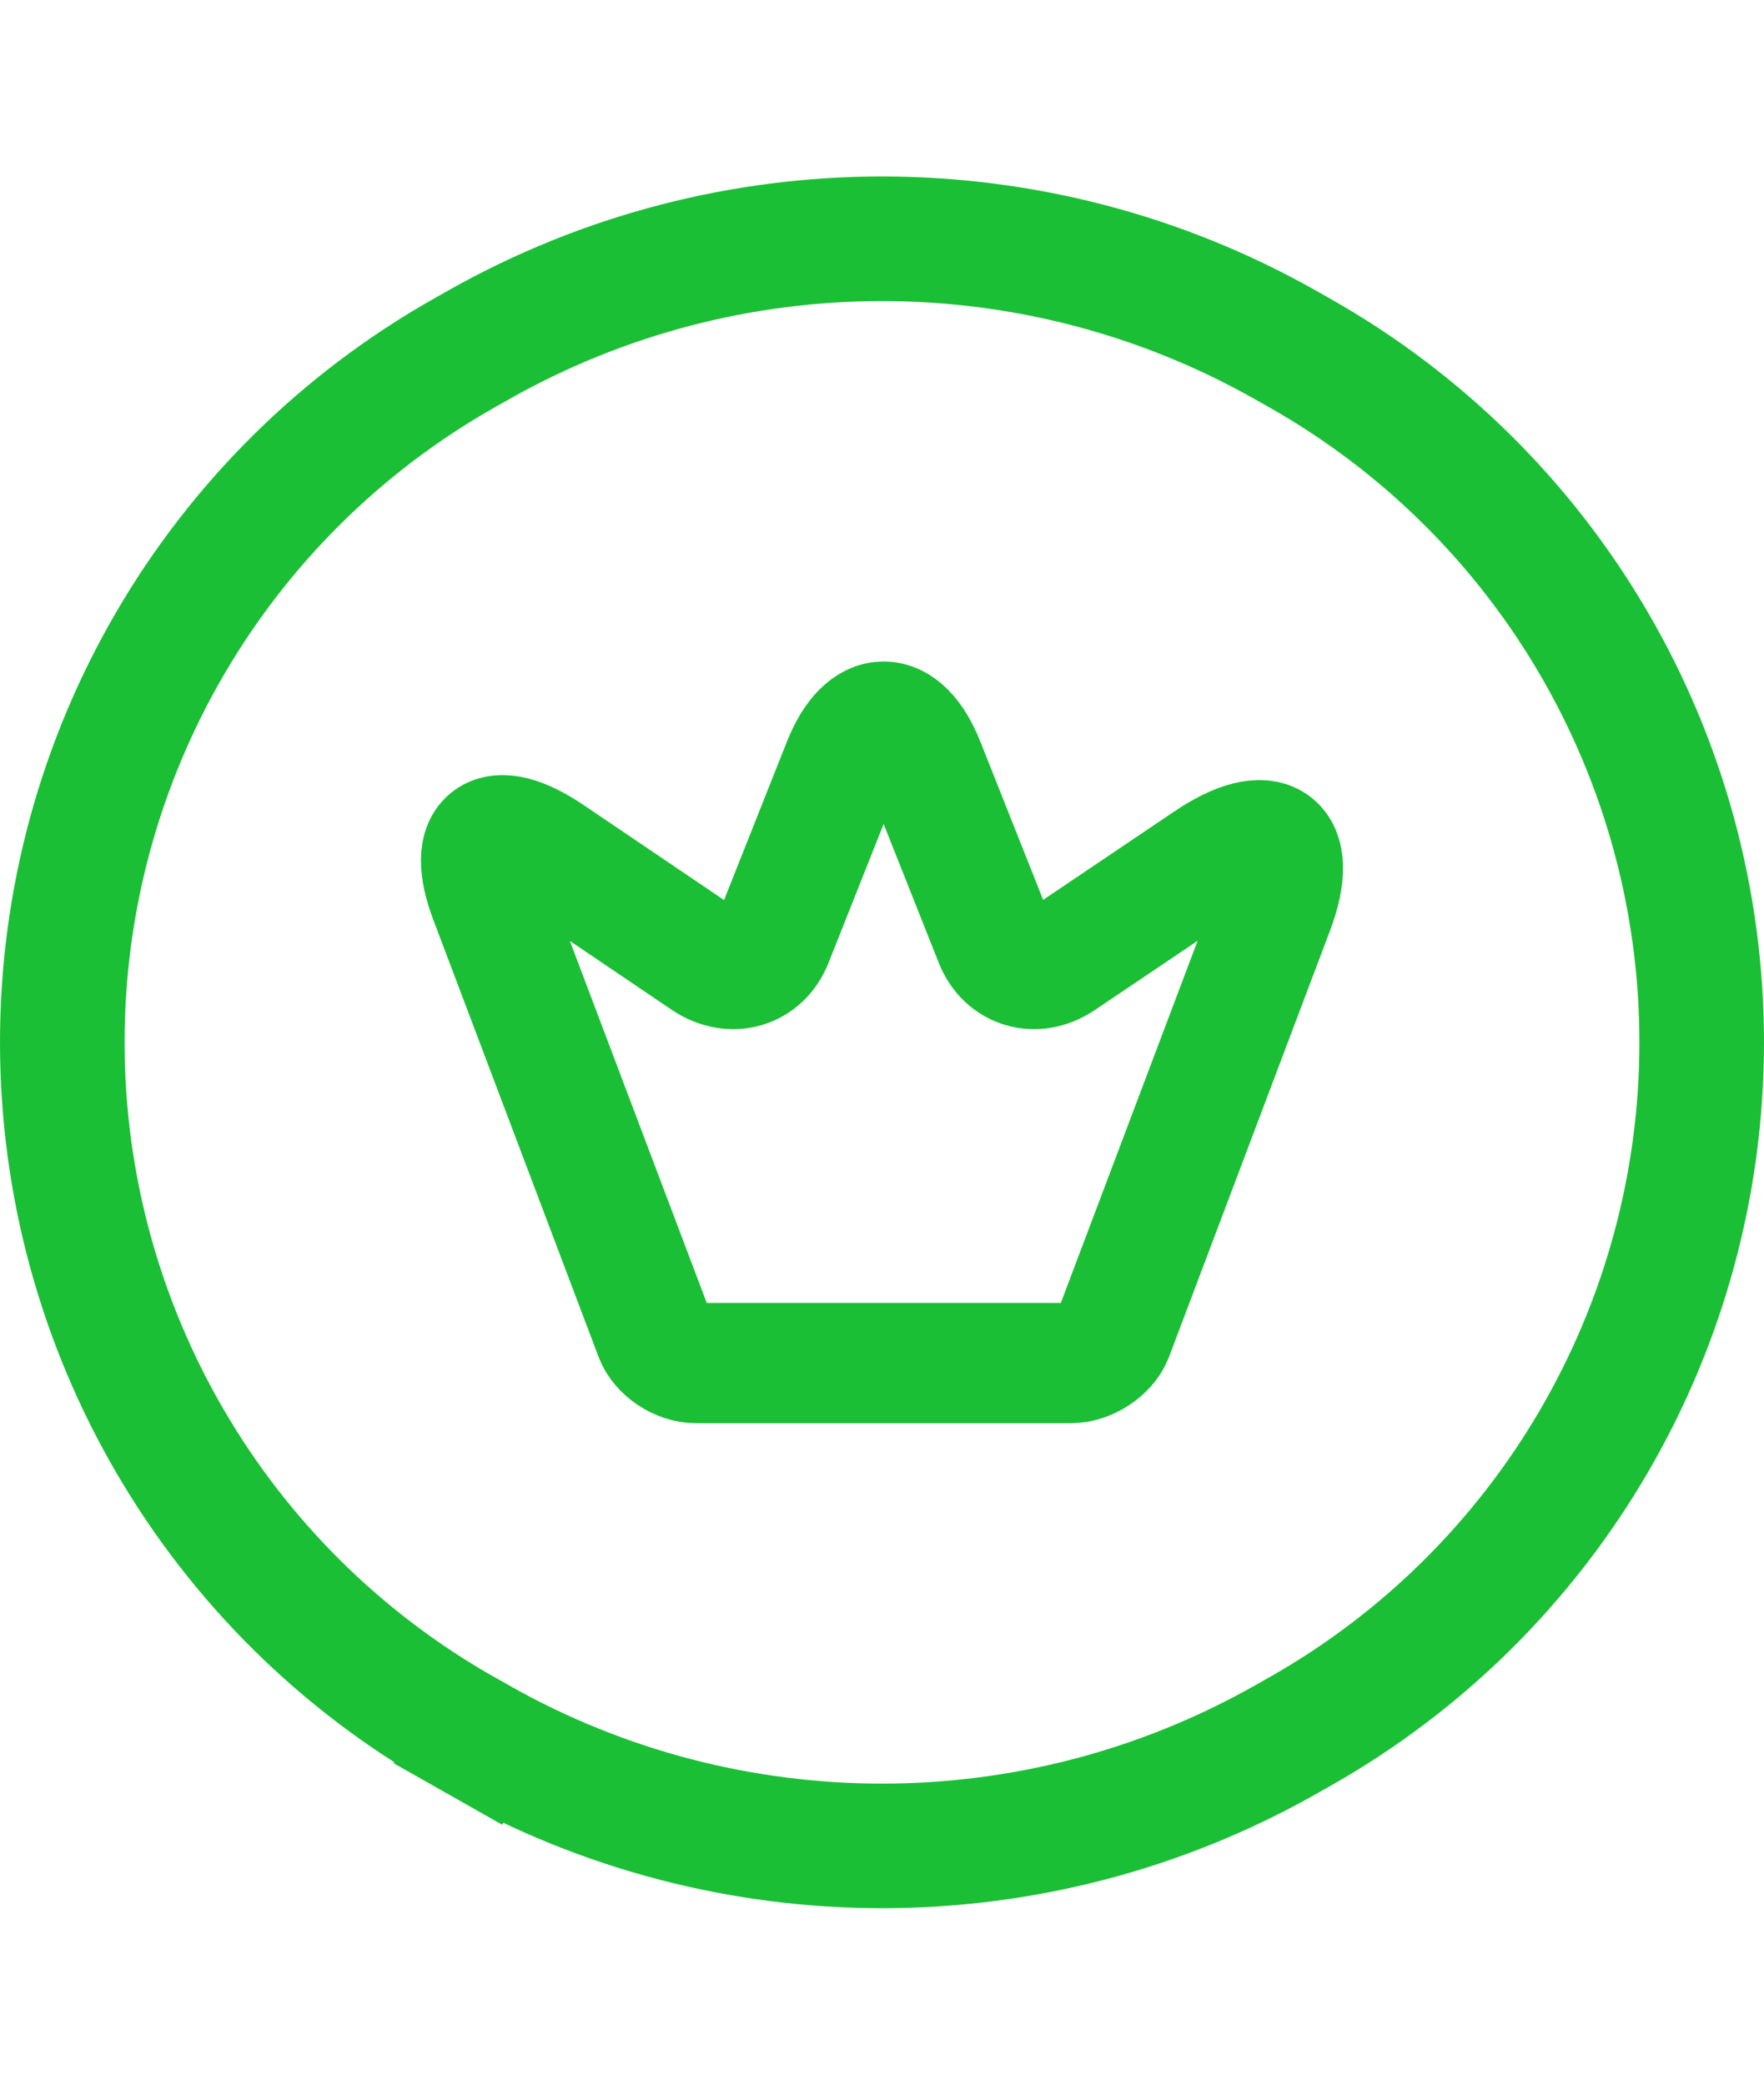 <svg width="22" height="26" viewBox="0 0 22 26" fill="none" xmlns="http://www.w3.org/2000/svg">
<g id="Group 48095488">
<path id="Vector" d="M16.03 4.301L16.205 4.4C19.306 6.152 21.223 9.438 21.223 13C21.223 16.562 19.306 19.848 16.205 21.6L16.03 21.699C12.909 23.463 9.091 23.463 5.97 21.699L5.587 22.375L5.97 21.699L5.795 21.6C2.694 19.848 0.777 16.562 0.777 13C0.777 9.438 2.694 6.152 5.795 4.4L5.97 4.301C9.091 2.537 12.909 2.537 16.03 4.301Z" stroke="#1BBF36" stroke-width="1.554"/>
<g id="vuesax/linear/crown">
<g id="crown">
<path id="Vector_2" d="M13.358 17H8.679C8.47 17 8.236 16.845 8.166 16.656L6.105 11.205C5.811 10.424 6.155 10.184 6.862 10.664L8.803 11.977C9.127 12.189 9.495 12.081 9.634 11.737L10.51 9.53C10.789 8.823 11.252 8.823 11.531 9.53L12.407 11.737C12.546 12.081 12.915 12.189 13.233 11.977L15.055 10.749C15.831 10.222 16.205 10.49 15.886 11.342L13.875 16.666C13.801 16.845 13.567 17 13.358 17Z" stroke="#1BBF36" stroke-width="1.5" stroke-linecap="round" stroke-linejoin="round"/>
</g>
</g>
</g>
</svg>
